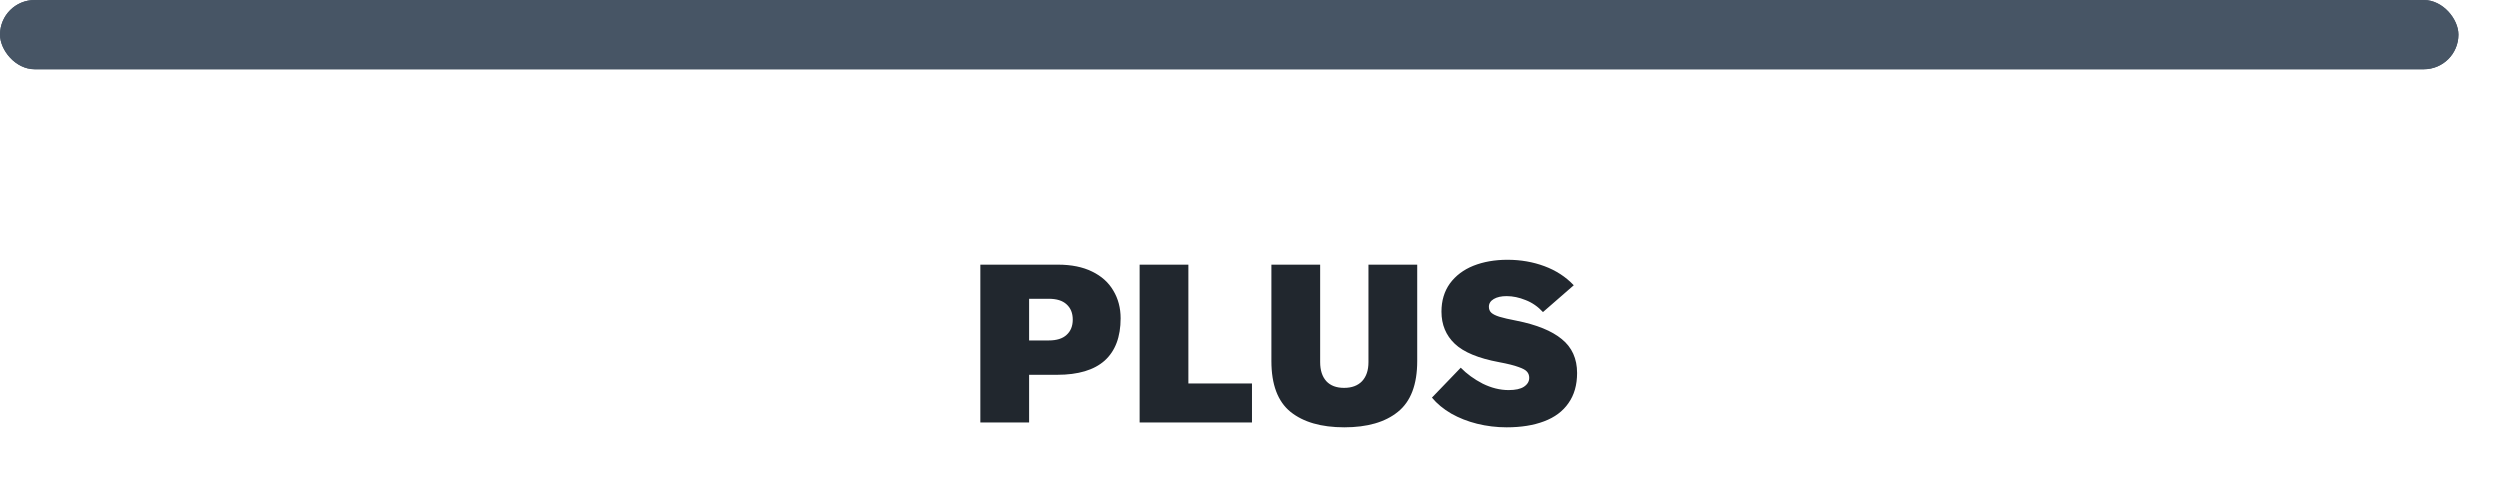 <svg width="361" height="70" viewBox="0 0 361 70" fill="none" xmlns="http://www.w3.org/2000/svg">
<rect width="355" height="10" rx="5" fill="#475565"/>
<rect width="355" height="10" rx="5" fill="#475565"/>
<path d="M141.562 38.216H152.762C154.703 38.216 156.346 38.547 157.69 39.208C159.055 39.869 160.079 40.787 160.762 41.96C161.466 43.133 161.818 44.467 161.818 45.96C161.818 48.648 161.05 50.685 159.514 52.072C157.978 53.437 155.695 54.12 152.666 54.12H148.602V61H141.562V38.216ZM151.45 49.16C152.581 49.16 153.434 48.893 154.01 48.36C154.607 47.827 154.906 47.091 154.906 46.152C154.906 45.213 154.607 44.477 154.01 43.944C153.434 43.411 152.581 43.144 151.45 43.144H148.602V49.16H151.45ZM164.562 38.216H171.602V55.368H180.786V61H164.562V38.216ZM194.118 61.704C190.79 61.704 188.198 60.957 186.342 59.464C184.508 57.971 183.59 55.528 183.59 52.136V38.216H190.63V52.296C190.63 53.469 190.929 54.387 191.526 55.048C192.124 55.688 192.977 56.008 194.086 56.008C195.196 56.008 196.06 55.688 196.678 55.048C197.297 54.387 197.606 53.469 197.606 52.296V38.216H204.646V52.136C204.646 55.528 203.718 57.971 201.862 59.464C200.028 60.957 197.446 61.704 194.118 61.704ZM217.556 61.704C216.105 61.704 214.686 61.533 213.3 61.192C211.934 60.851 210.686 60.36 209.556 59.72C208.425 59.059 207.497 58.291 206.772 57.416L210.932 53.096C211.806 53.992 212.862 54.76 214.1 55.4C215.358 56.019 216.606 56.328 217.844 56.328C218.825 56.328 219.561 56.168 220.052 55.848C220.564 55.507 220.82 55.08 220.82 54.568C220.82 54.205 220.713 53.907 220.5 53.672C220.308 53.437 219.902 53.213 219.284 53C218.665 52.765 217.726 52.531 216.468 52.296C213.481 51.741 211.348 50.856 210.068 49.64C208.788 48.424 208.148 46.877 208.148 45C208.148 43.421 208.553 42.067 209.364 40.936C210.196 39.805 211.326 38.952 212.756 38.376C214.206 37.8 215.849 37.512 217.684 37.512C219.582 37.512 221.364 37.821 223.028 38.44C224.692 39.059 226.1 39.976 227.252 41.192L222.804 45.064C222.078 44.275 221.246 43.699 220.308 43.336C219.369 42.952 218.452 42.76 217.556 42.76C216.788 42.76 216.169 42.899 215.7 43.176C215.23 43.453 214.996 43.827 214.996 44.296C214.996 44.659 215.113 44.947 215.348 45.16C215.582 45.373 215.966 45.565 216.5 45.736C217.054 45.907 217.886 46.099 218.996 46.312C221.897 46.888 224.073 47.773 225.524 48.968C226.996 50.163 227.732 51.795 227.732 53.864C227.732 55.592 227.316 57.043 226.484 58.216C225.673 59.389 224.5 60.264 222.964 60.84C221.449 61.416 219.646 61.704 217.556 61.704Z" fill="#21272E"/>
</svg>

